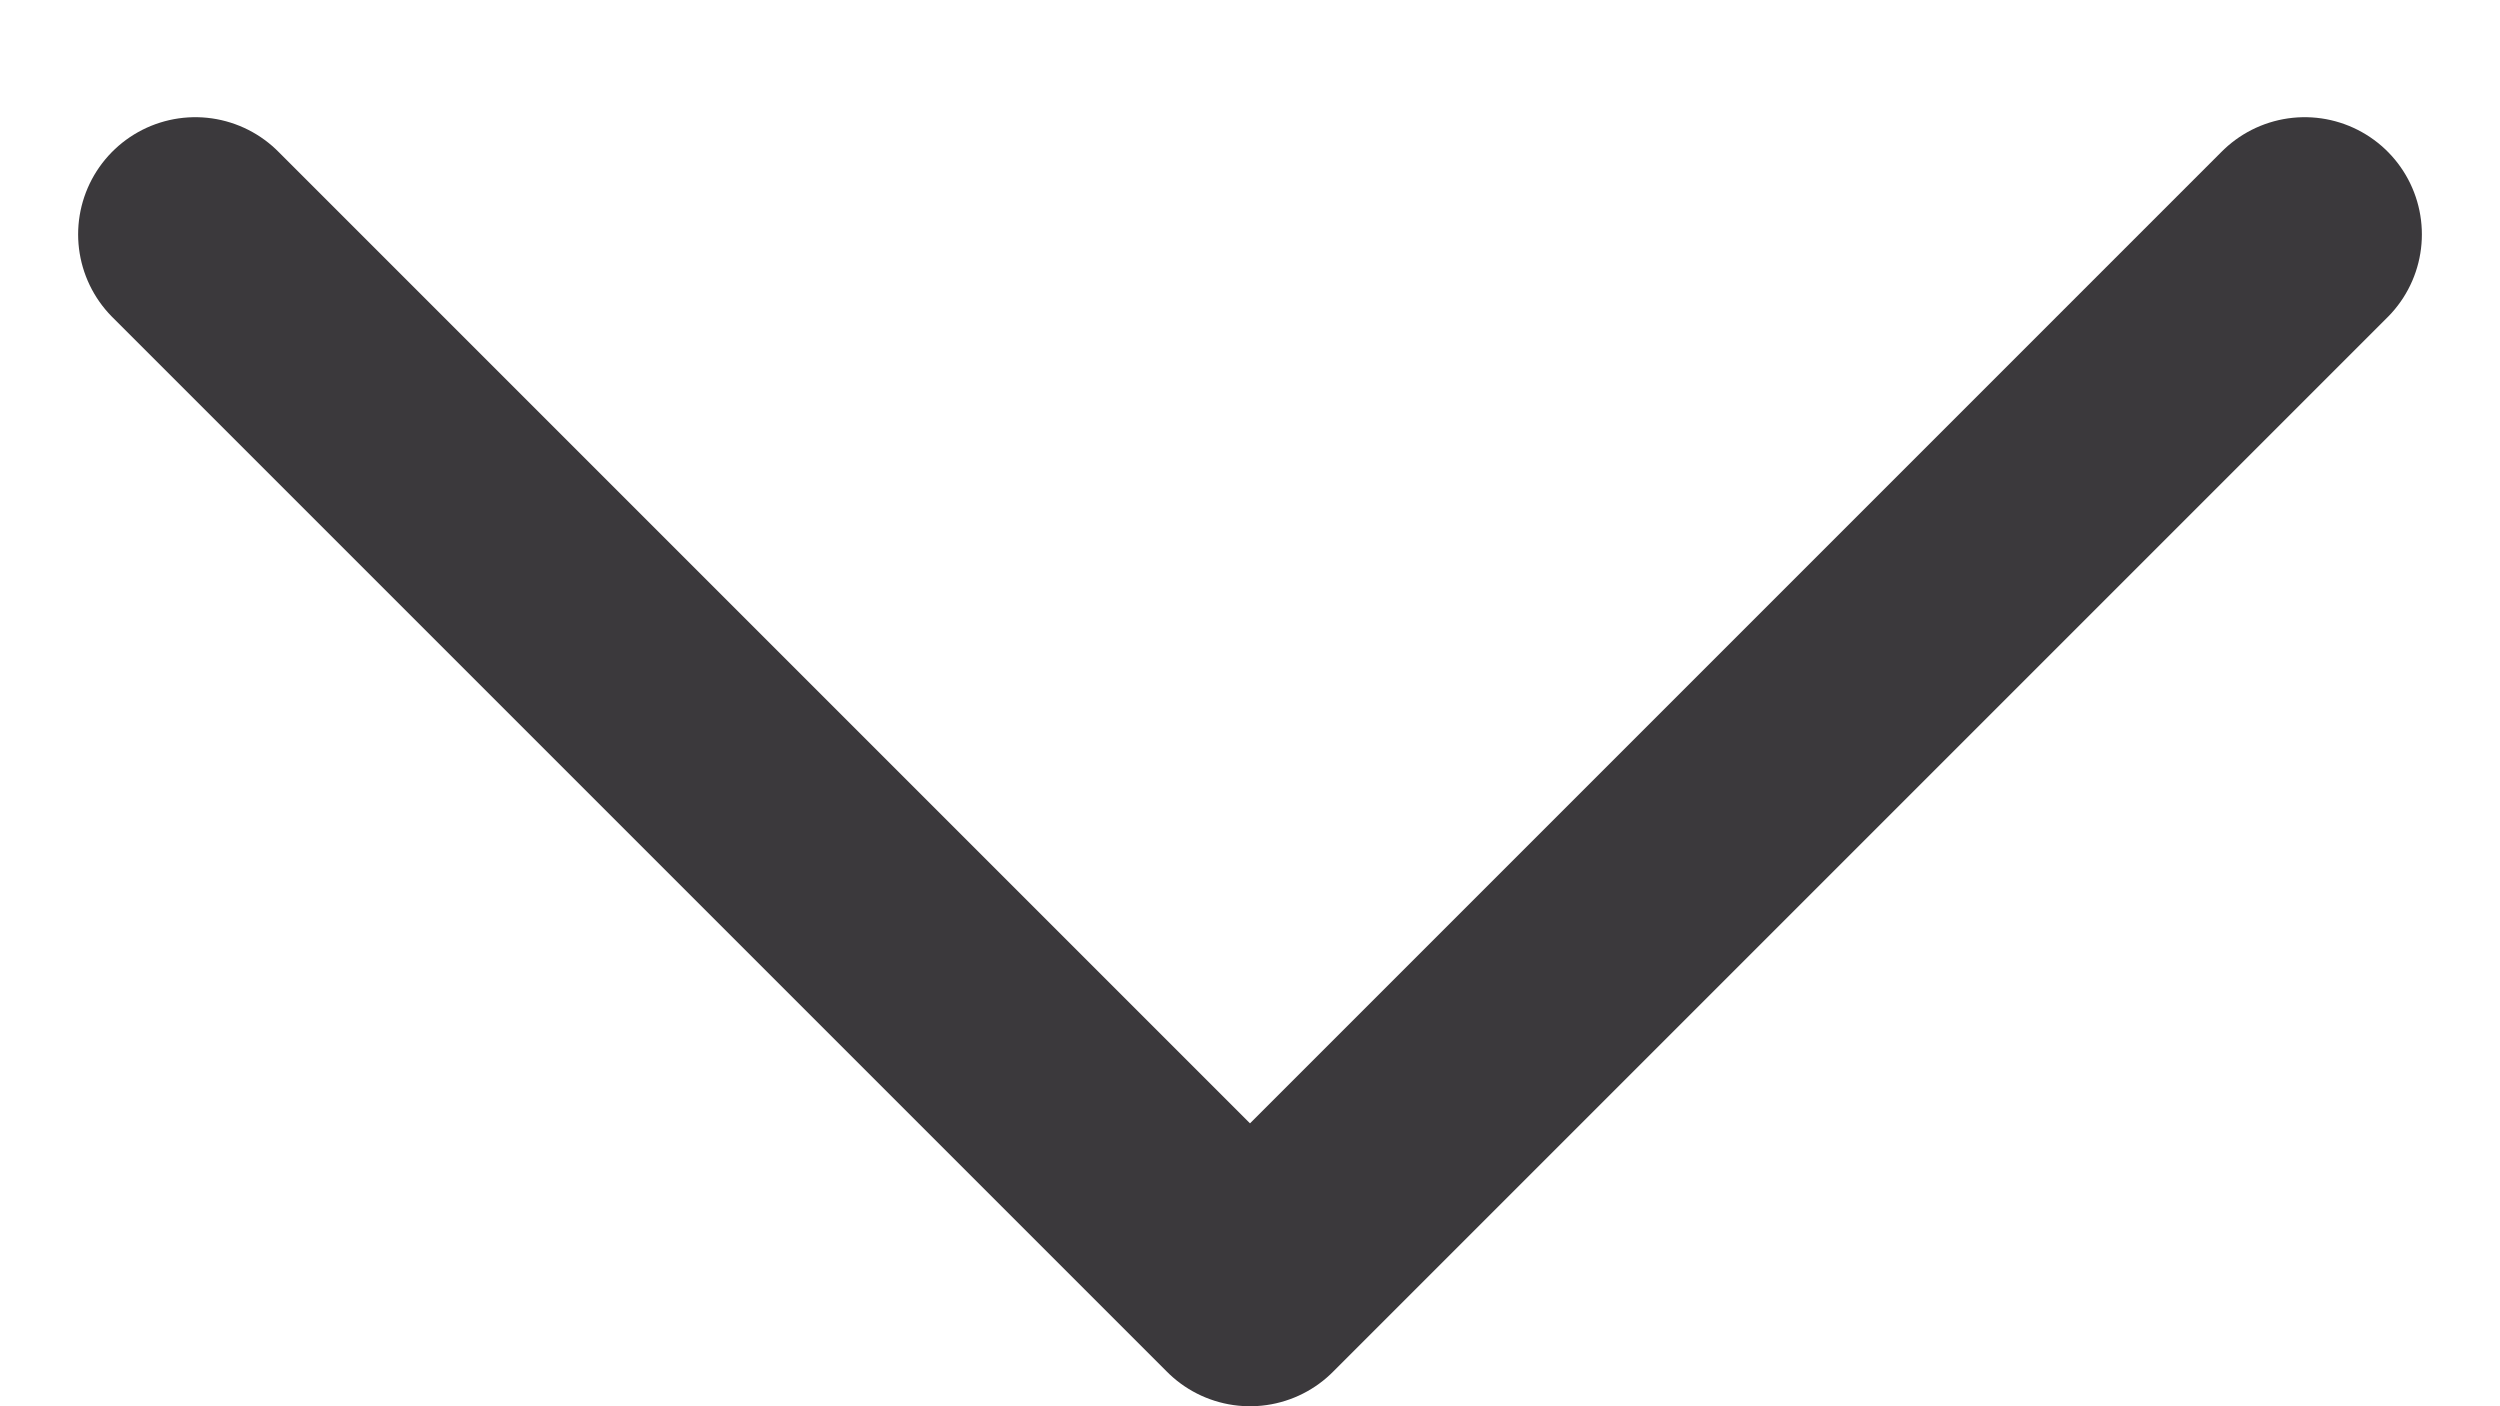 <svg width="16" height="9" viewBox="0 0 16 9" fill="none" xmlns="http://www.w3.org/2000/svg">
<path d="M1.25 1.5L8 8.25L14.75 1.5" stroke="#3B393C" stroke-width="1.5" stroke-linecap="round" stroke-linejoin="round"/>
</svg>
